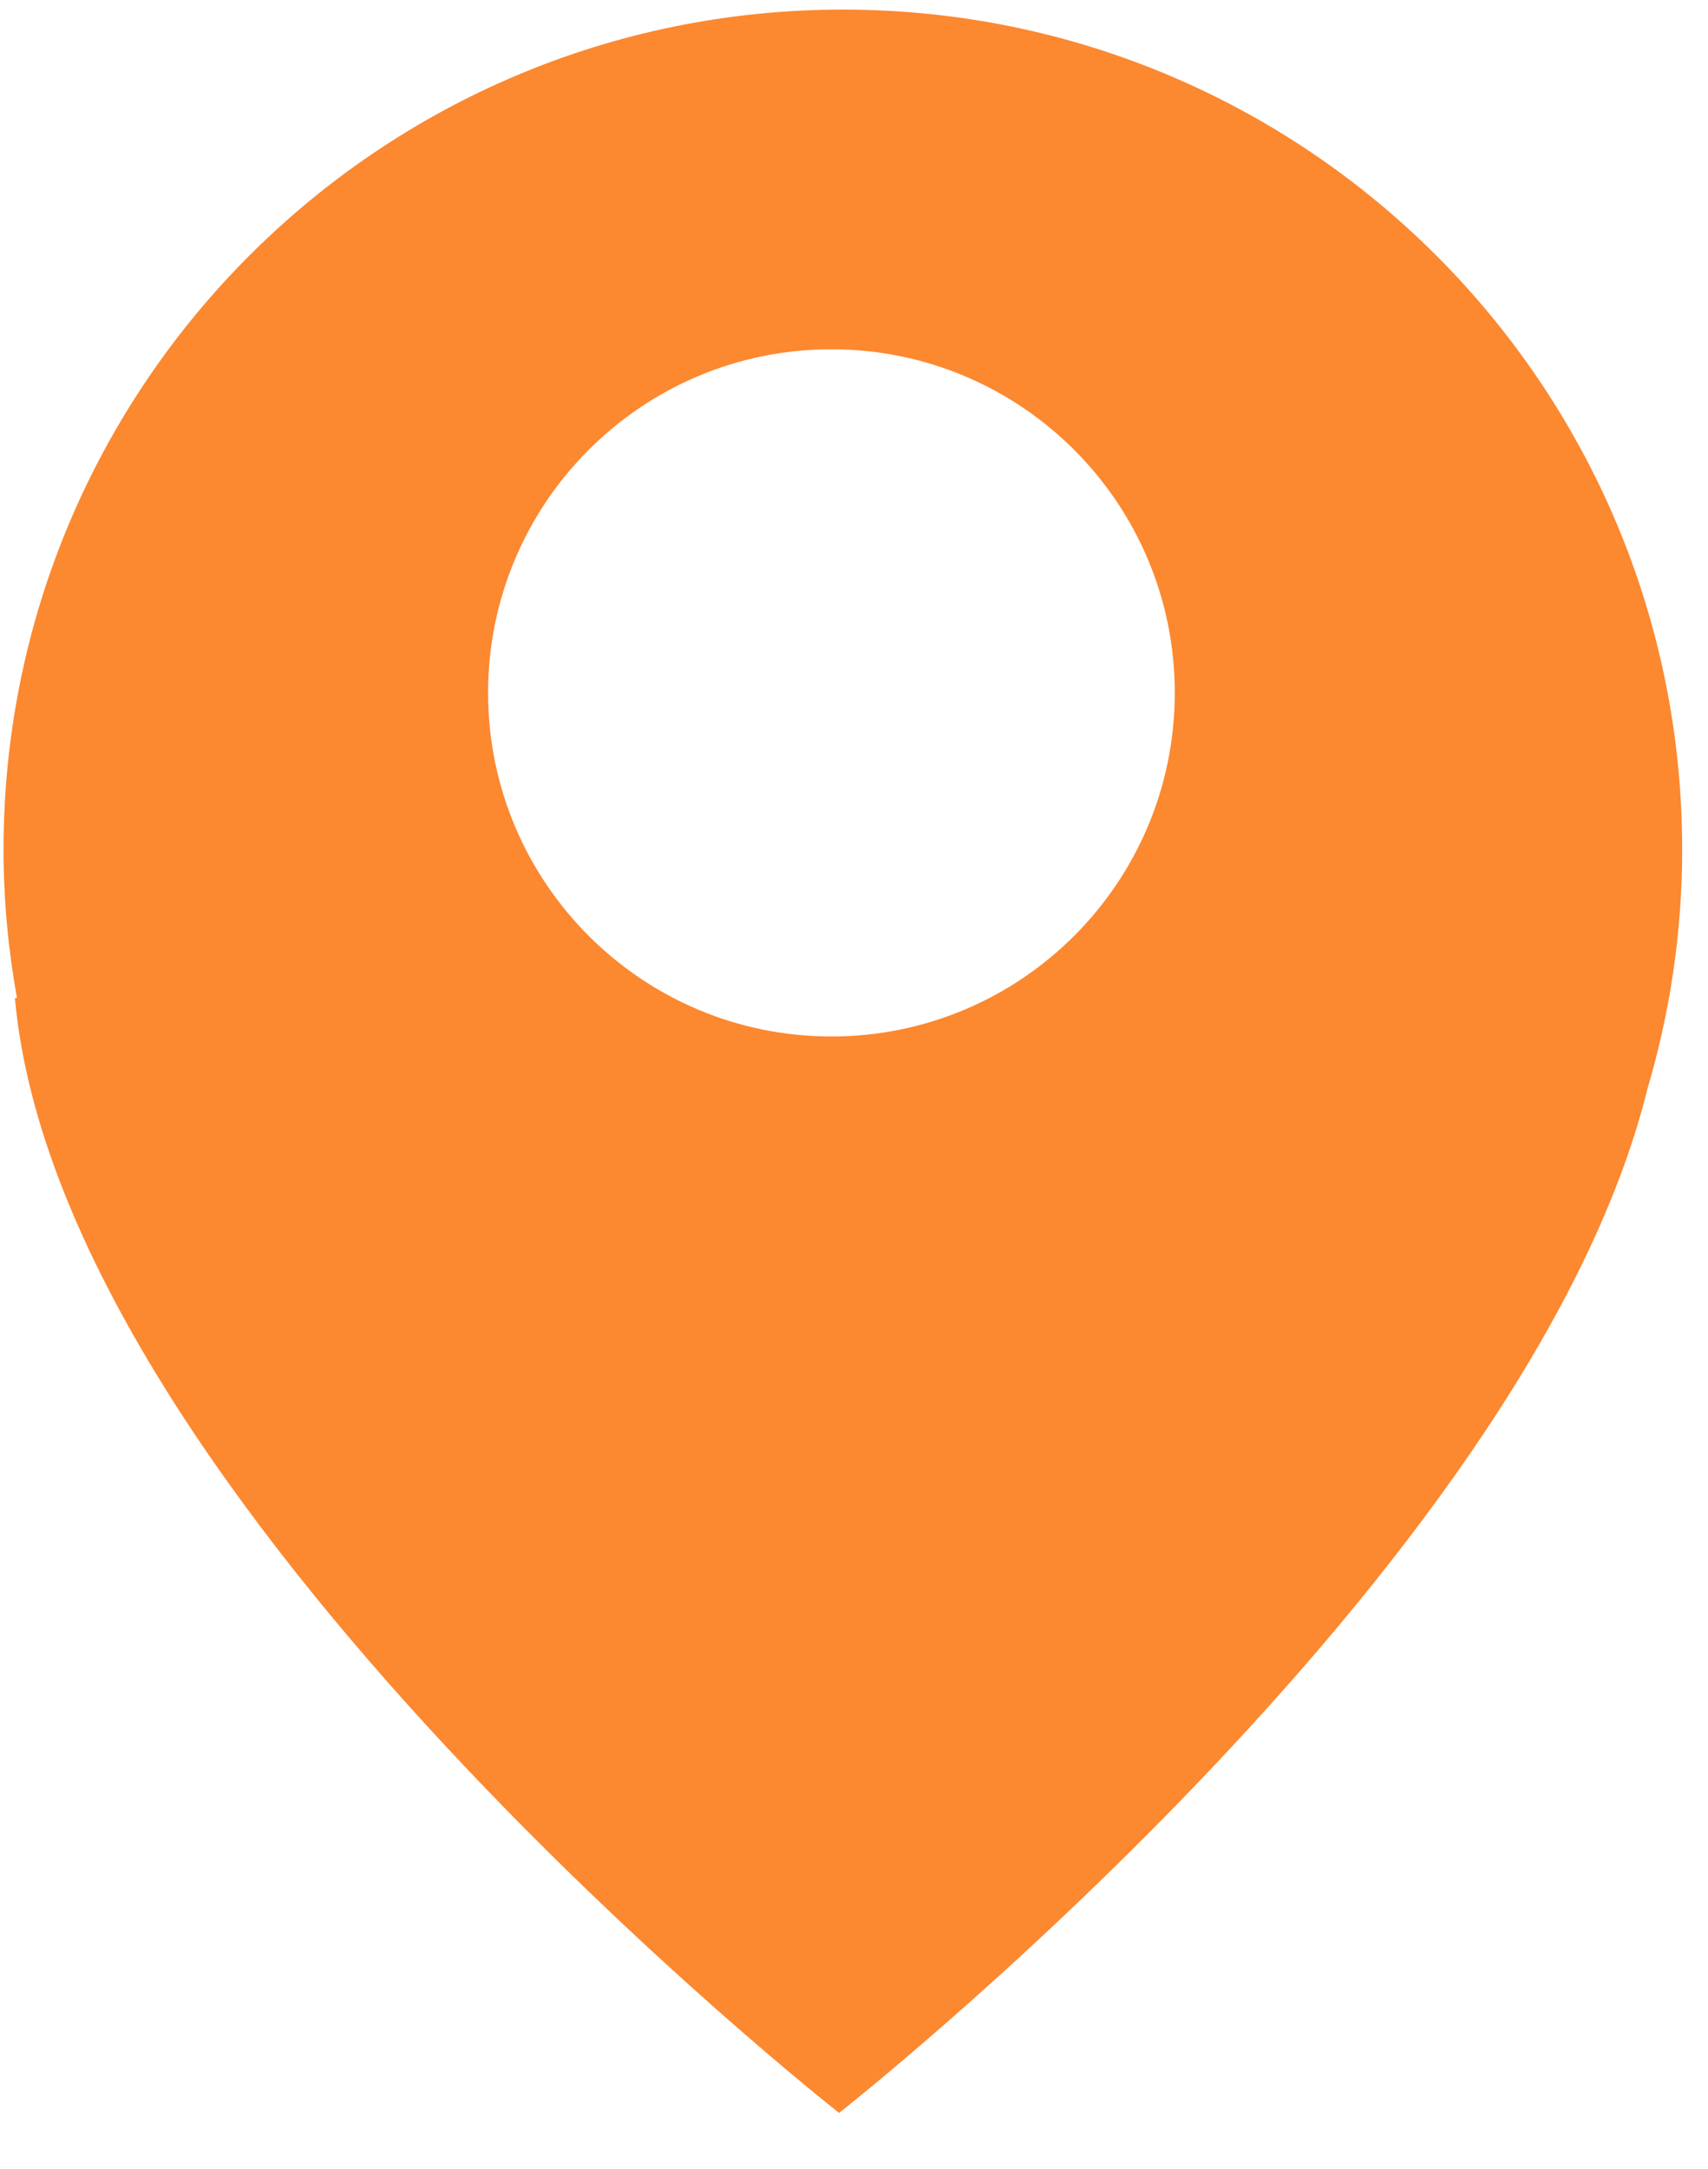 <svg width="26" height="33" viewBox="0 0 26 33" fill="none" xmlns="http://www.w3.org/2000/svg">
<path d="M0.054 12.923C0.054 5.866 5.774 0.146 12.83 0.146C19.887 0.146 25.607 5.866 25.607 12.923C25.607 14.186 25.421 15.405 25.08 16.56C23.261 23.917 12.773 32.146 12.773 32.146C12.773 32.146 0.924 22.855 0.227 15.188L0.258 15.182C0.126 14.45 0.054 13.695 0.054 12.923ZM12.656 15.769C15.543 15.769 17.883 13.428 17.883 10.541C17.883 7.654 15.543 5.314 12.656 5.314C9.77 5.314 7.43 7.654 7.43 10.541C7.43 13.428 9.77 15.769 12.656 15.769Z" fill="#FC8830"/>
</svg>
